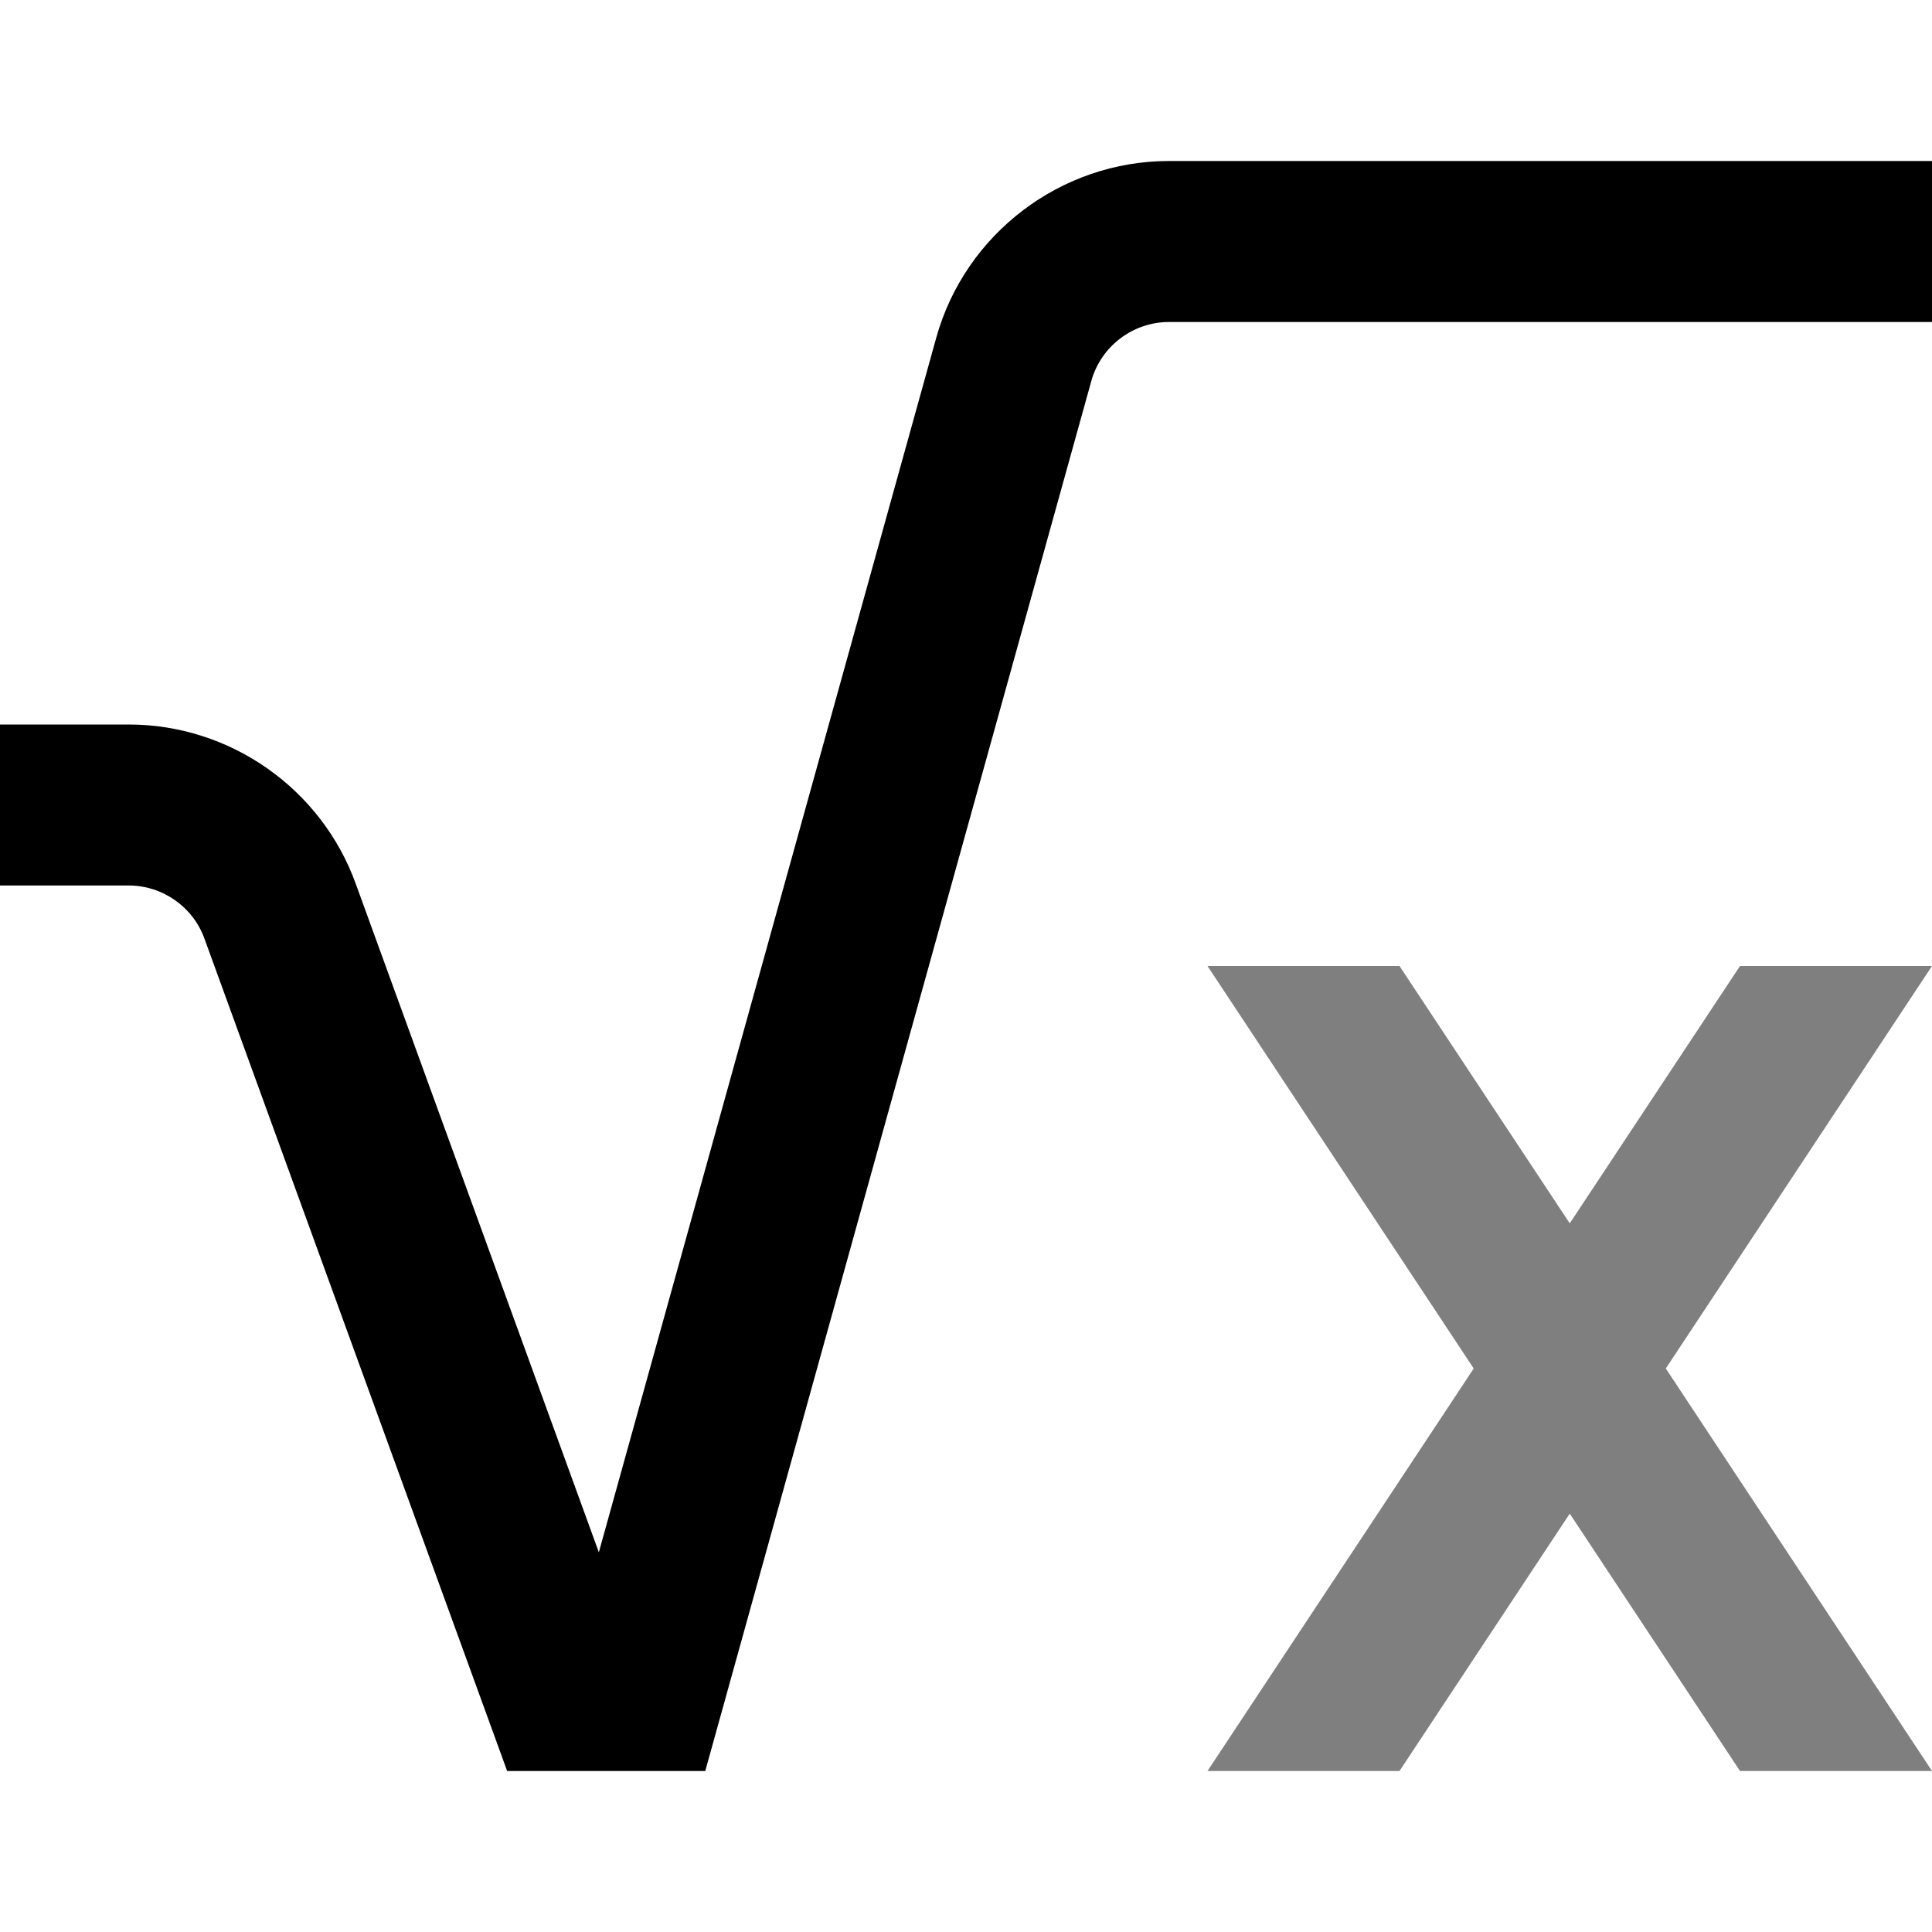 <svg id="Layer_1" viewBox="0 0 24 24" xmlns="http://www.w3.org/2000/svg" data-name="Layer 1"><path d="m20.693 17 3.307-5h-2.385l-2.115 3.197-2.115-3.197h-2.385l3.307 5-3.307 5h2.385l2.115-3.197 2.115 3.197h2.385z" opacity=".5"/><path d="m8.76 22h-2.46l-3.761-10.342c-.143-.394-.521-.658-.939-.658h-1.6v-2h1.599c1.257 0 2.39.793 2.819 1.975l3.021 8.308 4.191-15.086c.359-1.293 1.548-2.197 2.891-2.197h9.479v2h-9.479c-.447 0-.844.301-.964.732l-4.796 17.268z"/></svg>